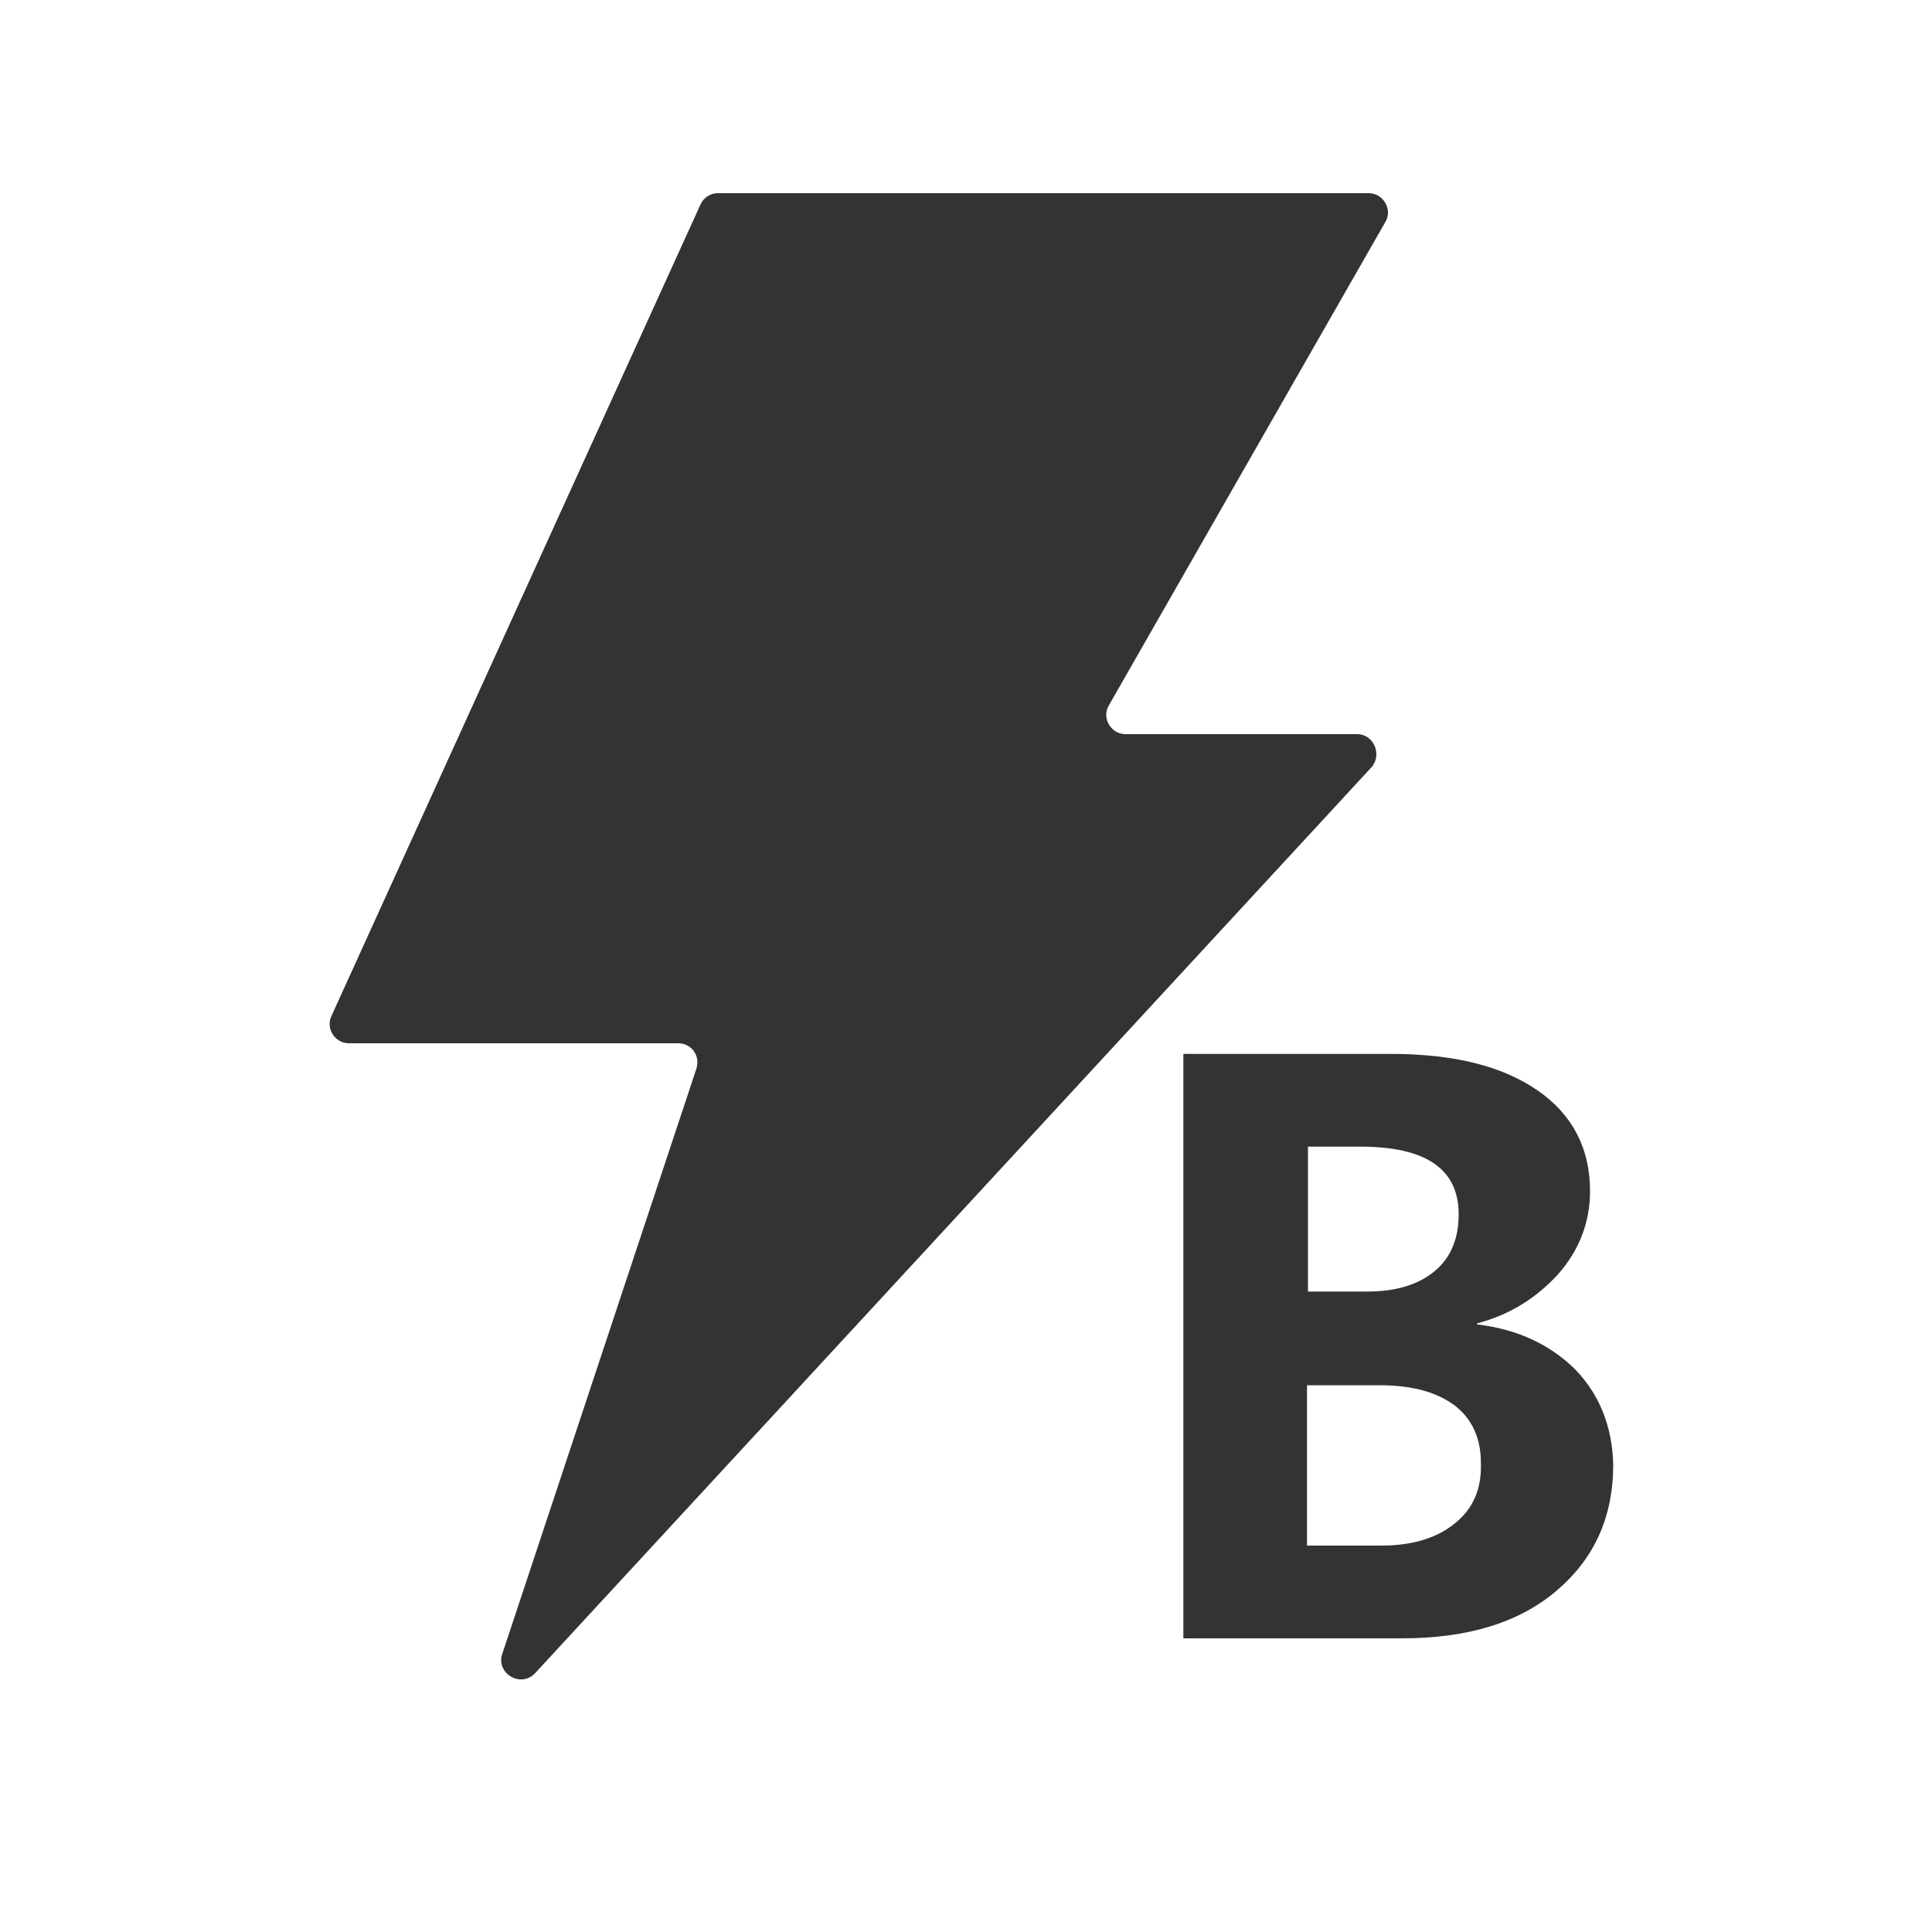 <?xml version="1.0" encoding="utf-8"?>
<!-- Generator: Adobe Illustrator 24.2.1, SVG Export Plug-In . SVG Version: 6.00 Build 0)  -->
<svg version="1.1" id="图层_2" xmlns="http://www.w3.org/2000/svg" xmlns:xlink="http://www.w3.org/1999/xlink" x="0px" y="0px"
	 viewBox="0 0 200 200" enable-background="new 0 0 200 200" xml:space="preserve">
<g>
	<path fill="#333333" d="M140.5,76h-24c-1.5,0-2.5-1.7-1.7-3l28.6-50c0.8-1.3-0.2-3-1.7-3H74.3c-0.8,0-1.5,0.5-1.8,1.2l-38.2,84
		c-0.6,1.3,0.4,2.8,1.8,2.8h34.1c1.4,0,2.3,1.3,1.9,2.6L52,171.2c-0.7,2,1.9,3.6,3.4,2L142,79.4C143.1,78.1,142.2,76,140.5,76z"/>
	<path fill="#333333" d="M163.1,141.8c-2.6-2.6-6-4.2-10.2-4.7V137c3.4-0.9,6.1-2.6,8.4-5.1c2.2-2.5,3.3-5.4,3.3-8.6
		c0-4.4-1.8-7.9-5.4-10.4c-3.6-2.5-8.6-3.8-15.2-3.8h-21.5v60.5h22.6c6.8,0,12.1-1.6,16-4.9s5.9-7.6,5.9-13.1
		C166.9,147.7,165.6,144.4,163.1,141.8z M135.3,118.7h5.5c6.8,0,10.2,2.3,10.2,7c0,2.5-0.8,4.5-2.5,5.9c-1.7,1.4-4,2.1-7,2.1h-6.1
		V118.7z M150.6,157.7c-1.8,1.5-4.4,2.3-7.6,2.3h-7.7v-16.6h7.5c3.4,0,5.9,0.7,7.8,2.1c1.8,1.4,2.7,3.4,2.7,5.9
		C153.4,154.1,152.5,156.2,150.6,157.7z"/>
</g>
</svg>
